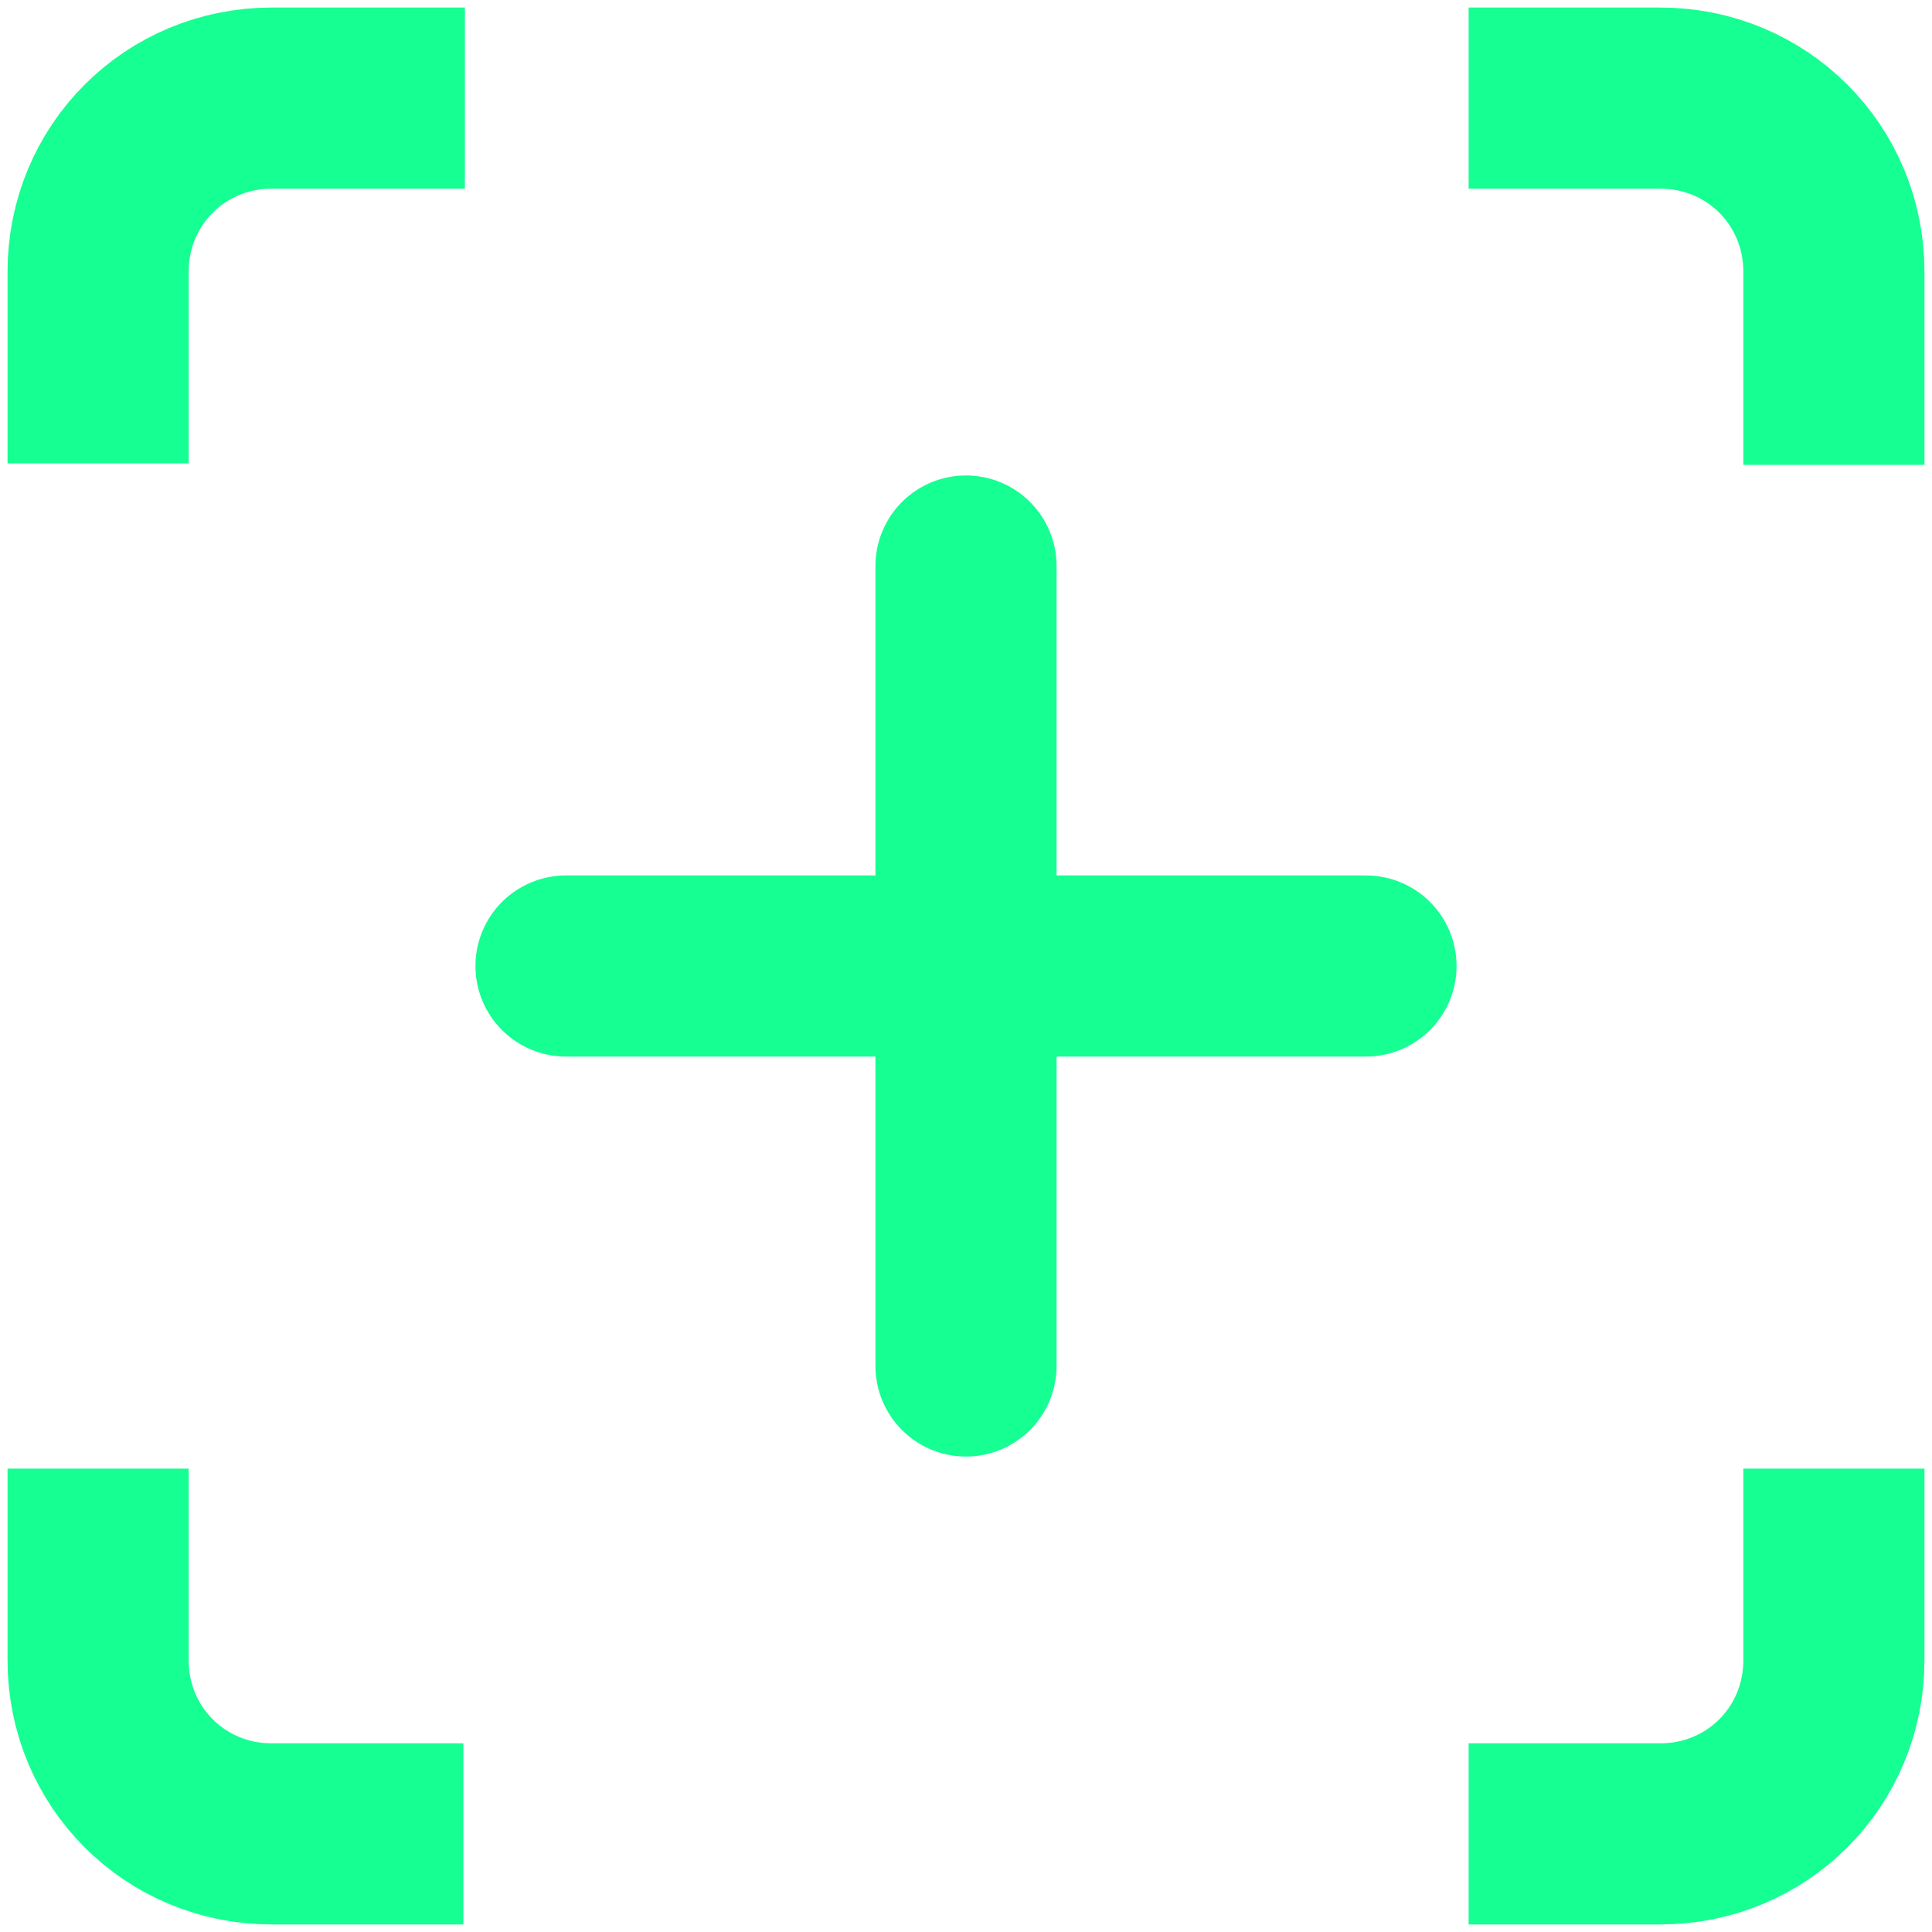 <?xml version="1.0" encoding="utf-8"?>
<!-- Generator: Adobe Illustrator 21.0.0, SVG Export Plug-In . SVG Version: 6.00 Build 0)  -->
<svg version="1.1" id="Layer_1" xmlns="http://www.w3.org/2000/svg" xmlns:xlink="http://www.w3.org/1999/xlink" x="0px" y="0px"
	 viewBox="0 0 128 128" style="enable-background:new 0 0 128 128;" xml:space="preserve">
<style type="text/css">
	.st0{fill:none;stroke:#15FF92;stroke-width:12;stroke-miterlimit:10;}
	.st1{fill:none;stroke:#15FF92;stroke-width:12;stroke-linecap:round;stroke-miterlimit:10;}
</style>
<g transform="translate(32 32)">
	<path class="st0" d="M-25.5-1.3V-14c0-6.4,5.1-11.5,11.5-11.5h12.8 M-1.3,89.5H-14c-6.4,0-11.5-5.1-11.5-11.5V65.3 M89.5,65.3V78
		c0,6.4-5.1,11.5-11.5,11.5H65.3 M65.3-25.5H78c6.4,0,11.5,5.1,11.5,11.5v12.8"/>
</g>
<g transform="translate(32 32)">
	<path class="st1" d="M32,58.5v-53"/>
</g>
<g transform="translate(32 32)">
	<path class="st1" d="M5.5,32h53"/>
</g>
</svg>
